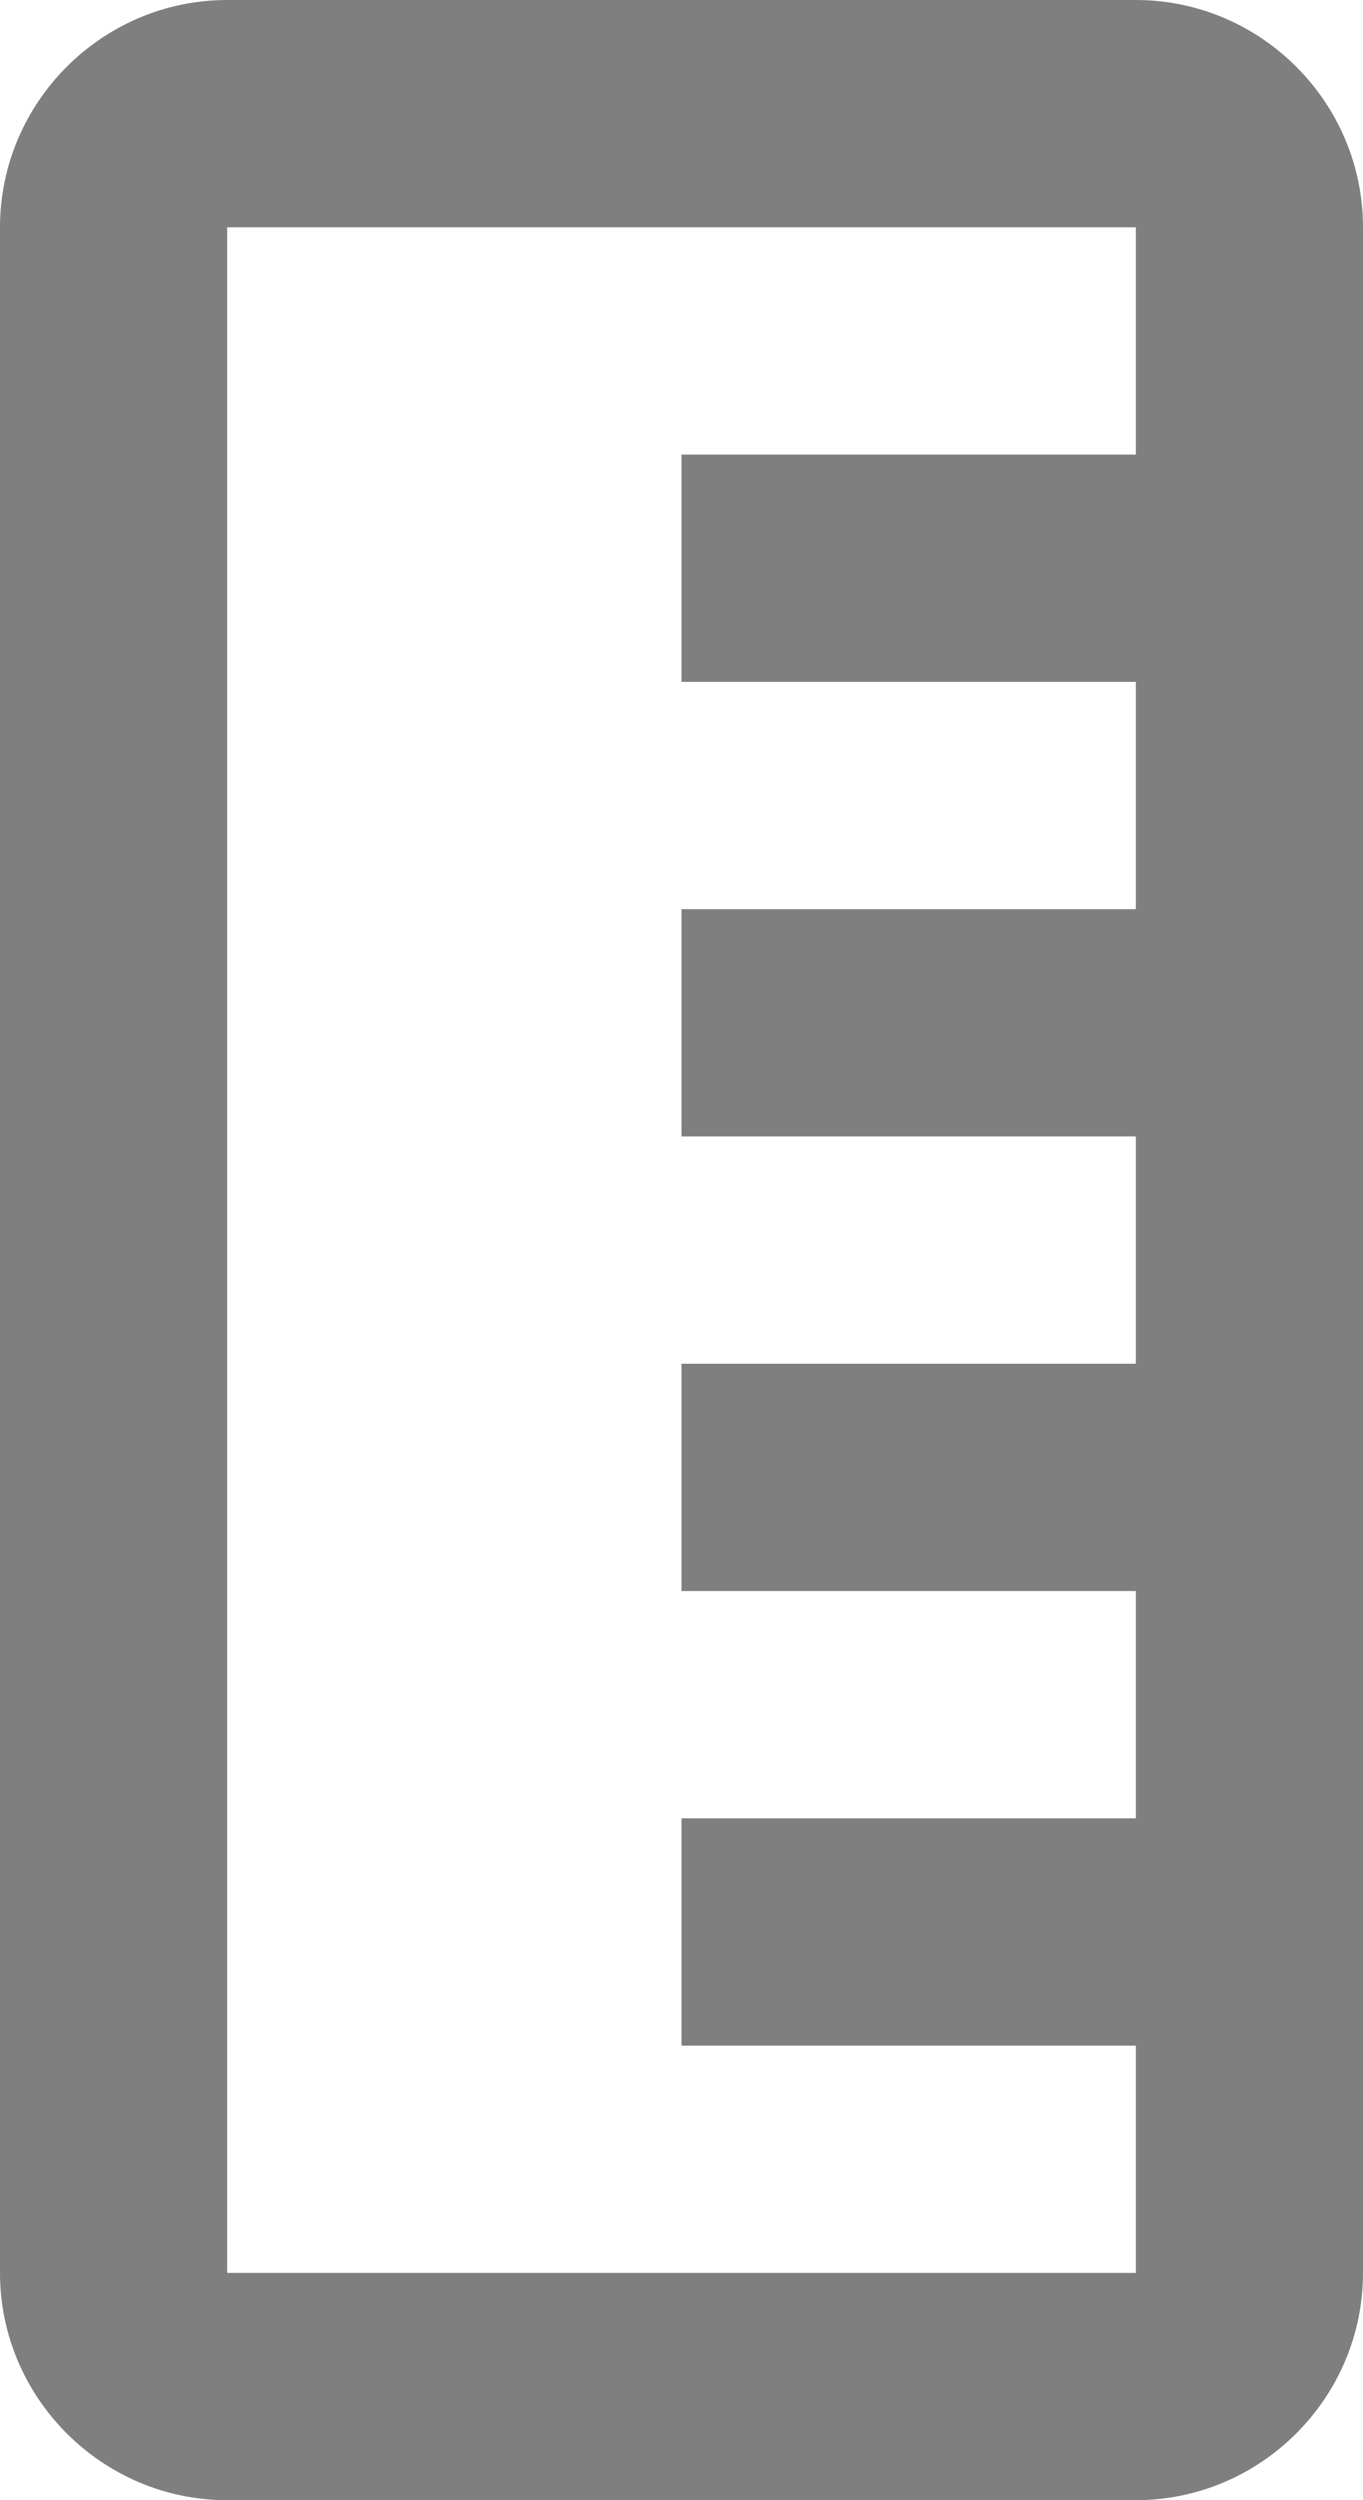 <svg width="12" height="22" viewBox="0 0 12 22" version="1.1" xmlns="http://www.w3.org/2000/svg" xmlns:xlink="http://www.w3.org/1999/xlink">
<g id="Canvas" fill="none">
<g id="ruler-icon" opacity="0.5">
<g id="Vector">
<path d="M 20 0L 2 0C 0.9 0 0 0.9 0 2L 0 10C 0 11.1 0.9 12 2 12L 20 12C 21.1 12 22 11.1 22 10L 22 2C 22 0.9 21.1 0 20 0ZM 20 10L 2 10L 2 2L 4 2L 4 6L 6 6L 6 2L 8 2L 8 6L 10 6L 10 2L 12 2L 12 6L 14 6L 14 2L 16 2L 16 6L 18 6L 18 2L 20 2L 20 10Z" transform="matrix(0 1 -1 0 12 0)" fill="black"/>
</g>
</g>
</g>
</svg>

